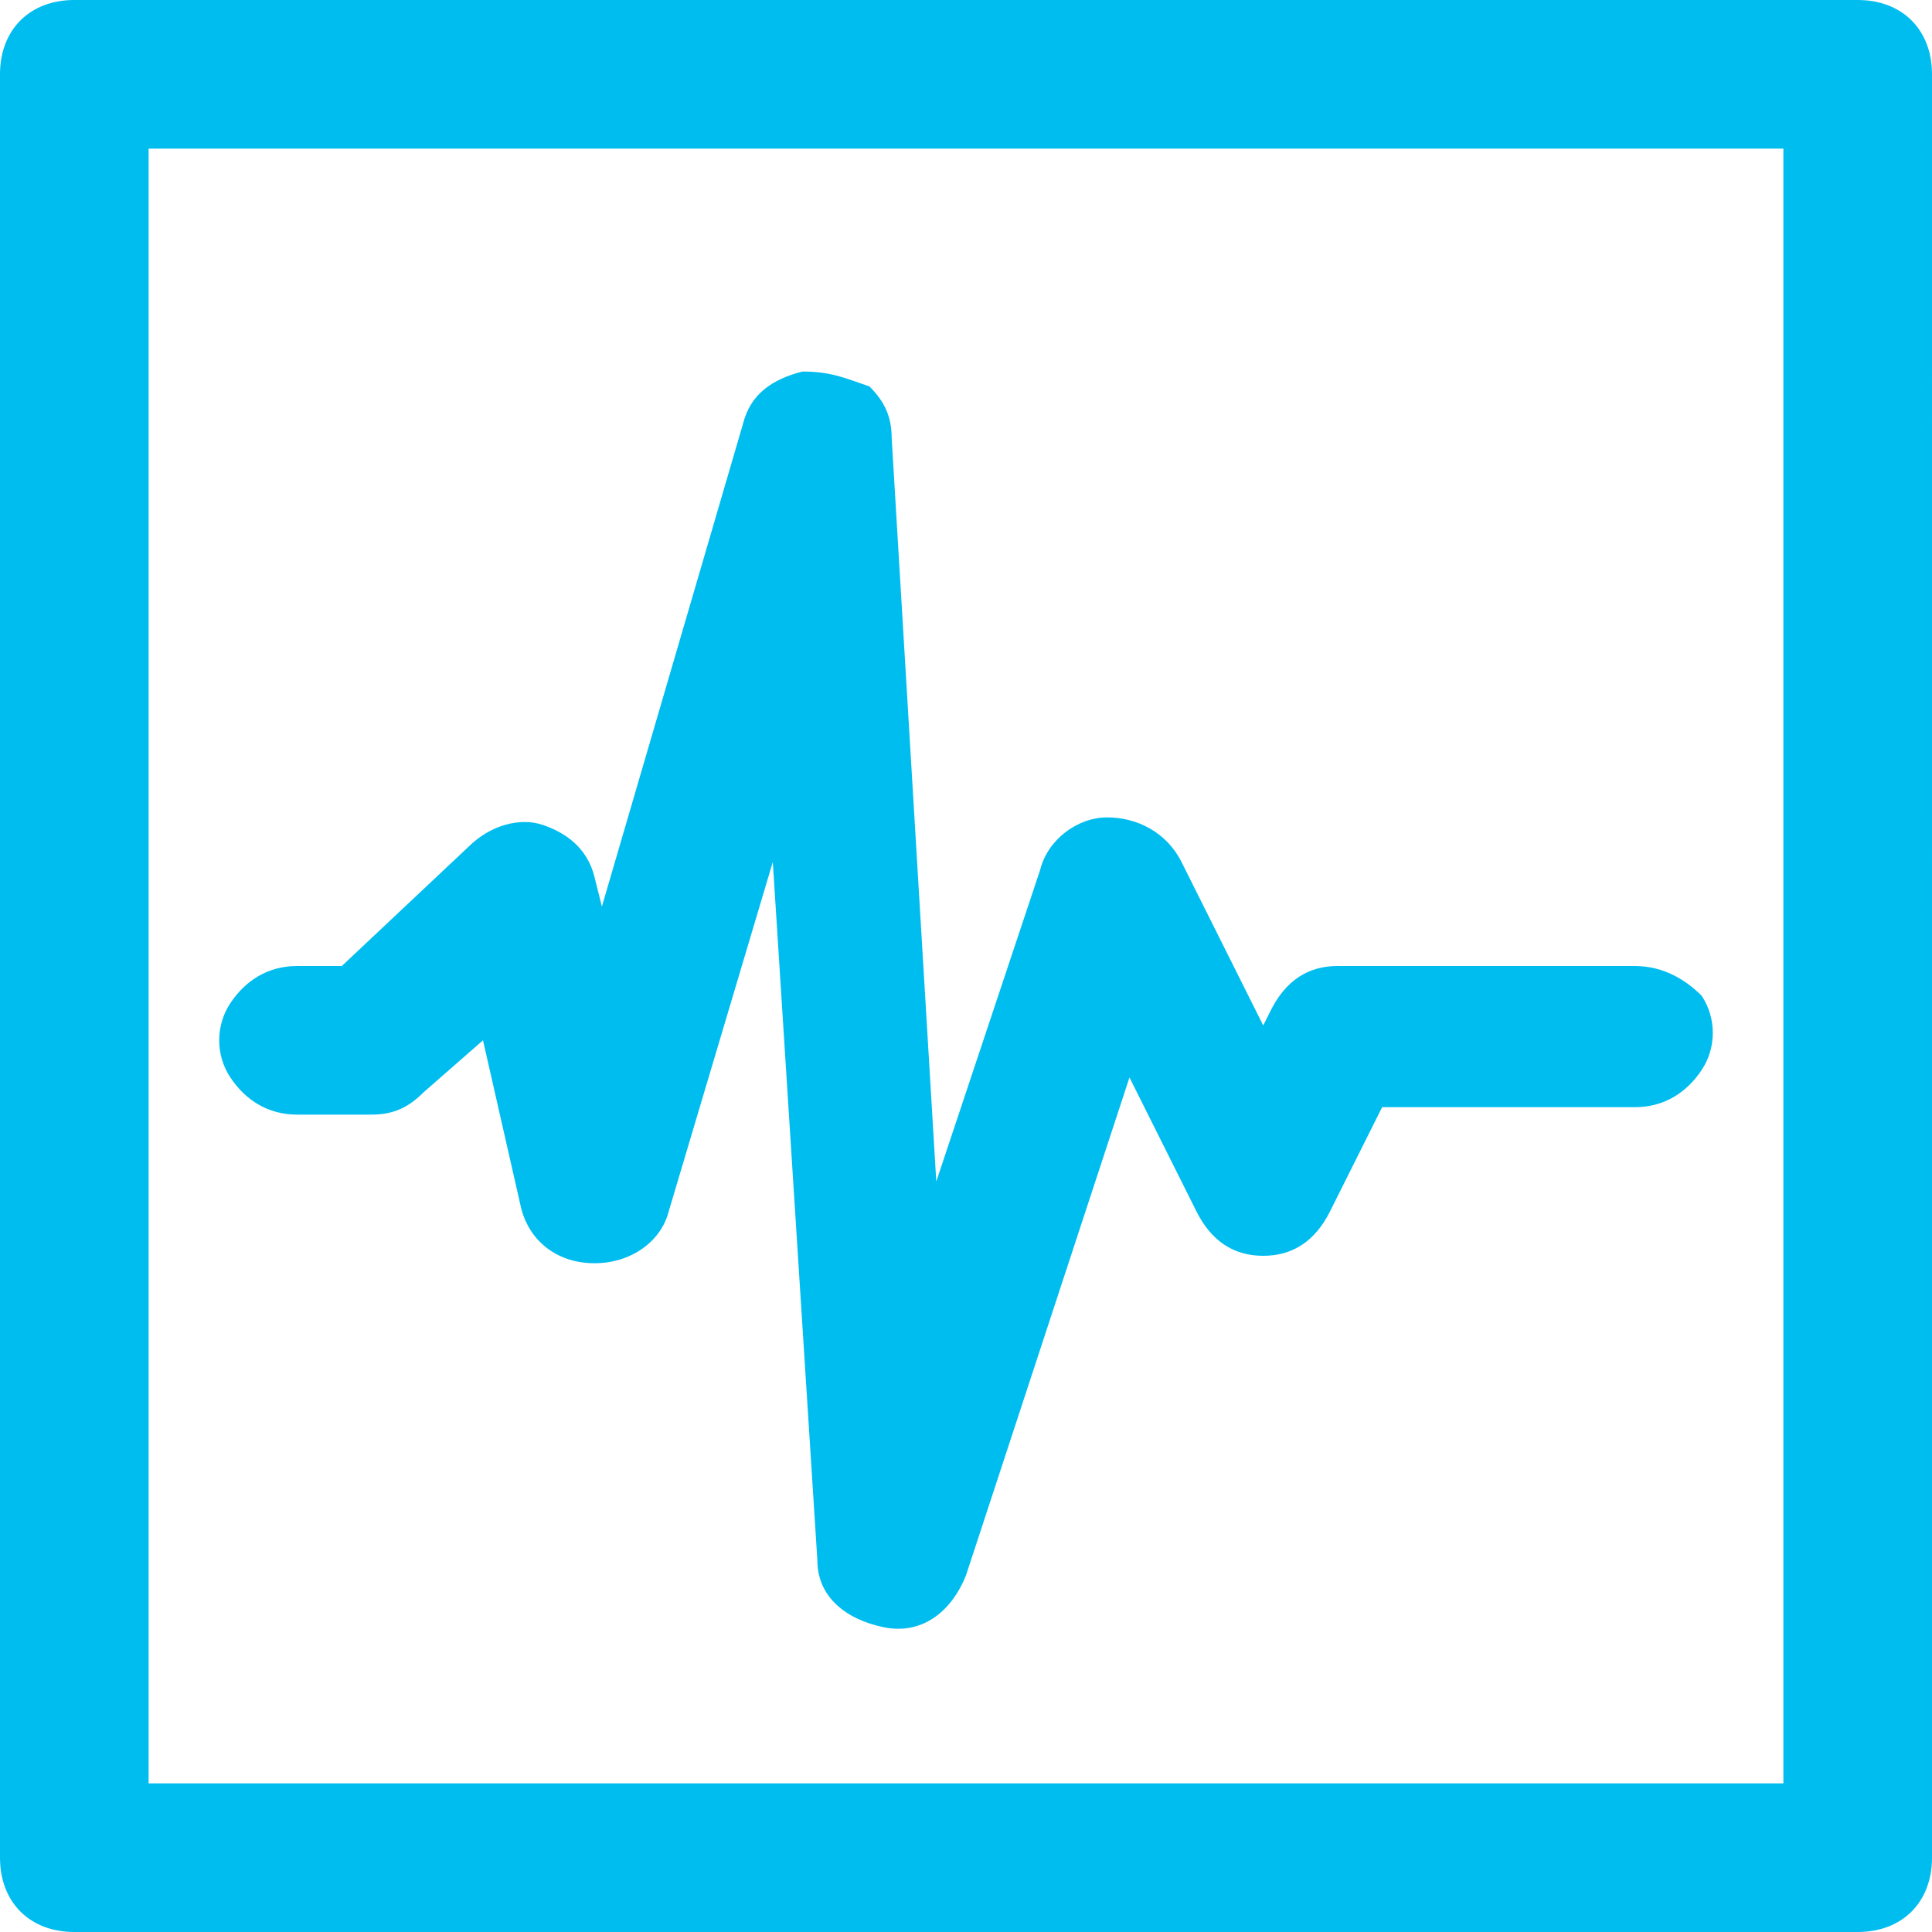 <?xml version="1.0" encoding="utf-8"?>
<!-- Generator: Adobe Illustrator 22.1.0, SVG Export Plug-In . SVG Version: 6.00 Build 0)  -->
<svg version="1.1" id="Layer_1" xmlns="http://www.w3.org/2000/svg" xmlns:xlink="http://www.w3.org/1999/xlink" x="0px" y="0px"
	 viewBox="0 0 26 26" style="enable-background:new 0 0 26 26;" xml:space="preserve">
<style type="text/css">
	.st0{fill:#00BDF0;}
</style>
<g id="surface1">
	<path class="st0" d="M1,0C0.4,0,0,0.4,0,1v24c0,0.6,0.4,1,1,1h24c0.6,0,1-0.4,1-1V1c0-0.6-0.4-1-1-1H1z M2,2h22v22H2V2z M10.8,5
		c-0.4,0.1-0.7,0.3-0.8,0.7l-1.9,6.5L8,11.8c-0.1-0.4-0.4-0.6-0.7-0.7c-0.3-0.1-0.7,0-1,0.3L4.6,13H4c-0.4,0-0.7,0.2-0.9,0.5
		c-0.2,0.3-0.2,0.7,0,1C3.3,14.8,3.6,15,4,15h1c0.3,0,0.5-0.1,0.7-0.3L6.5,14L7,16.2C7.1,16.7,7.5,17,8,17c0.5,0,0.9-0.3,1-0.7
		l1.4-4.7l0.6,9.4c0,0.5,0.4,0.8,0.9,0.9c0.5,0.1,0.9-0.2,1.1-0.7l2.2-6.7l0.9,1.8c0.2,0.4,0.5,0.6,0.9,0.6s0.7-0.2,0.9-0.6l0.7-1.4
		H22c0.4,0,0.7-0.2,0.9-0.5c0.2-0.3,0.2-0.7,0-1C22.7,13.2,22.4,13,22,13h-4c-0.4,0-0.7,0.2-0.9,0.6L17,13.8l-1.1-2.2
		c-0.2-0.4-0.6-0.6-1-0.6c-0.4,0-0.8,0.3-0.9,0.7l-1.4,4.2L12,5.9c0-0.3-0.1-0.5-0.3-0.7C11.4,5.1,11.2,5,10.8,5
		C10.9,5,10.8,5,10.8,5z"/>
</g>
</svg>
